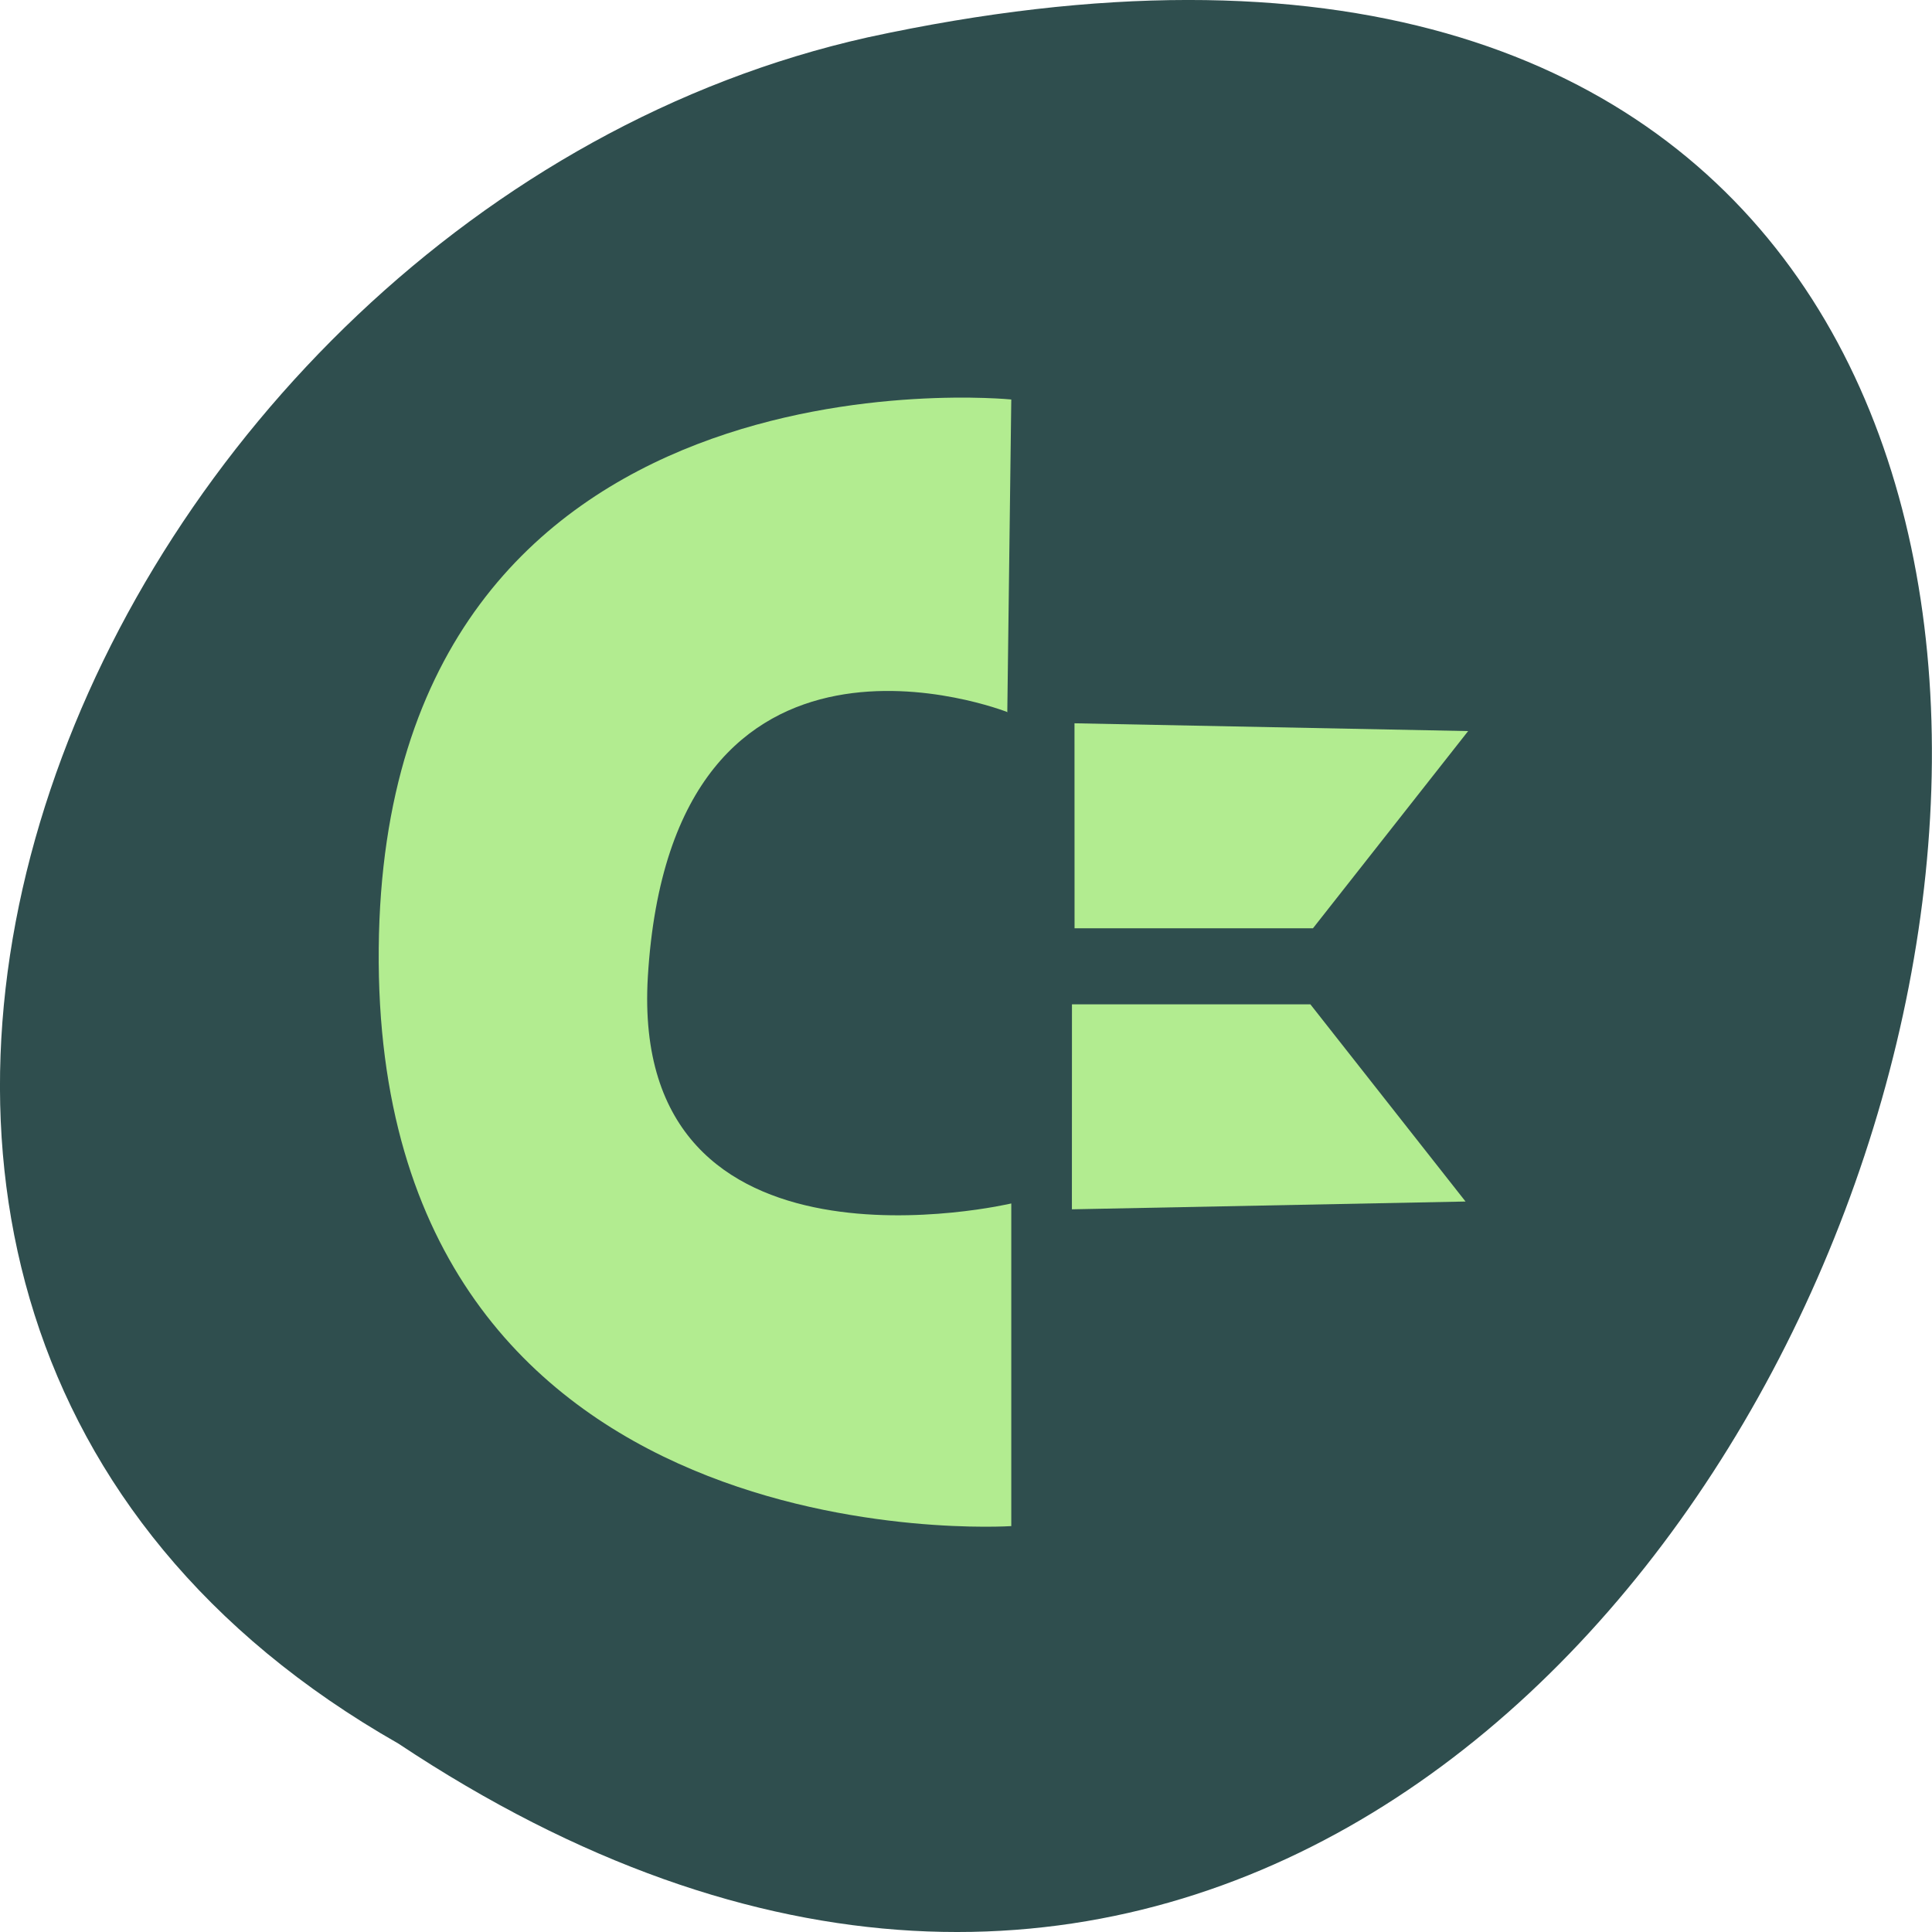 <svg xmlns="http://www.w3.org/2000/svg" viewBox="0 0 32 32"><path d="m 6.598 28.879 c 24.05 15.992 38.875 -35.01 7.773 -28.26 c -12.852 2.879 -20.652 20.926 -7.773 28.26" fill="#2f4e4e"/><g fill="#b2ec90"><path d="m 17.797 11.98 l 6.52 0.129 l -2.57 3.266 h -3.949"/><path d="m 17.754 20.03 l 6.52 -0.129 l -2.57 -3.266 h -3.949"/><path d="m 16.684 11.801 l 0.066 -5.184 c 0 0 -10.383 -1.055 -10.477 9.09 c -0.094 10.277 10.477 9.57 10.477 9.57 v -5.344 c 0 0 -6.328 1.492 -6.02 -3.75 c 0.395 -6.574 5.949 -4.391 5.949 -4.391"/></g></svg>
